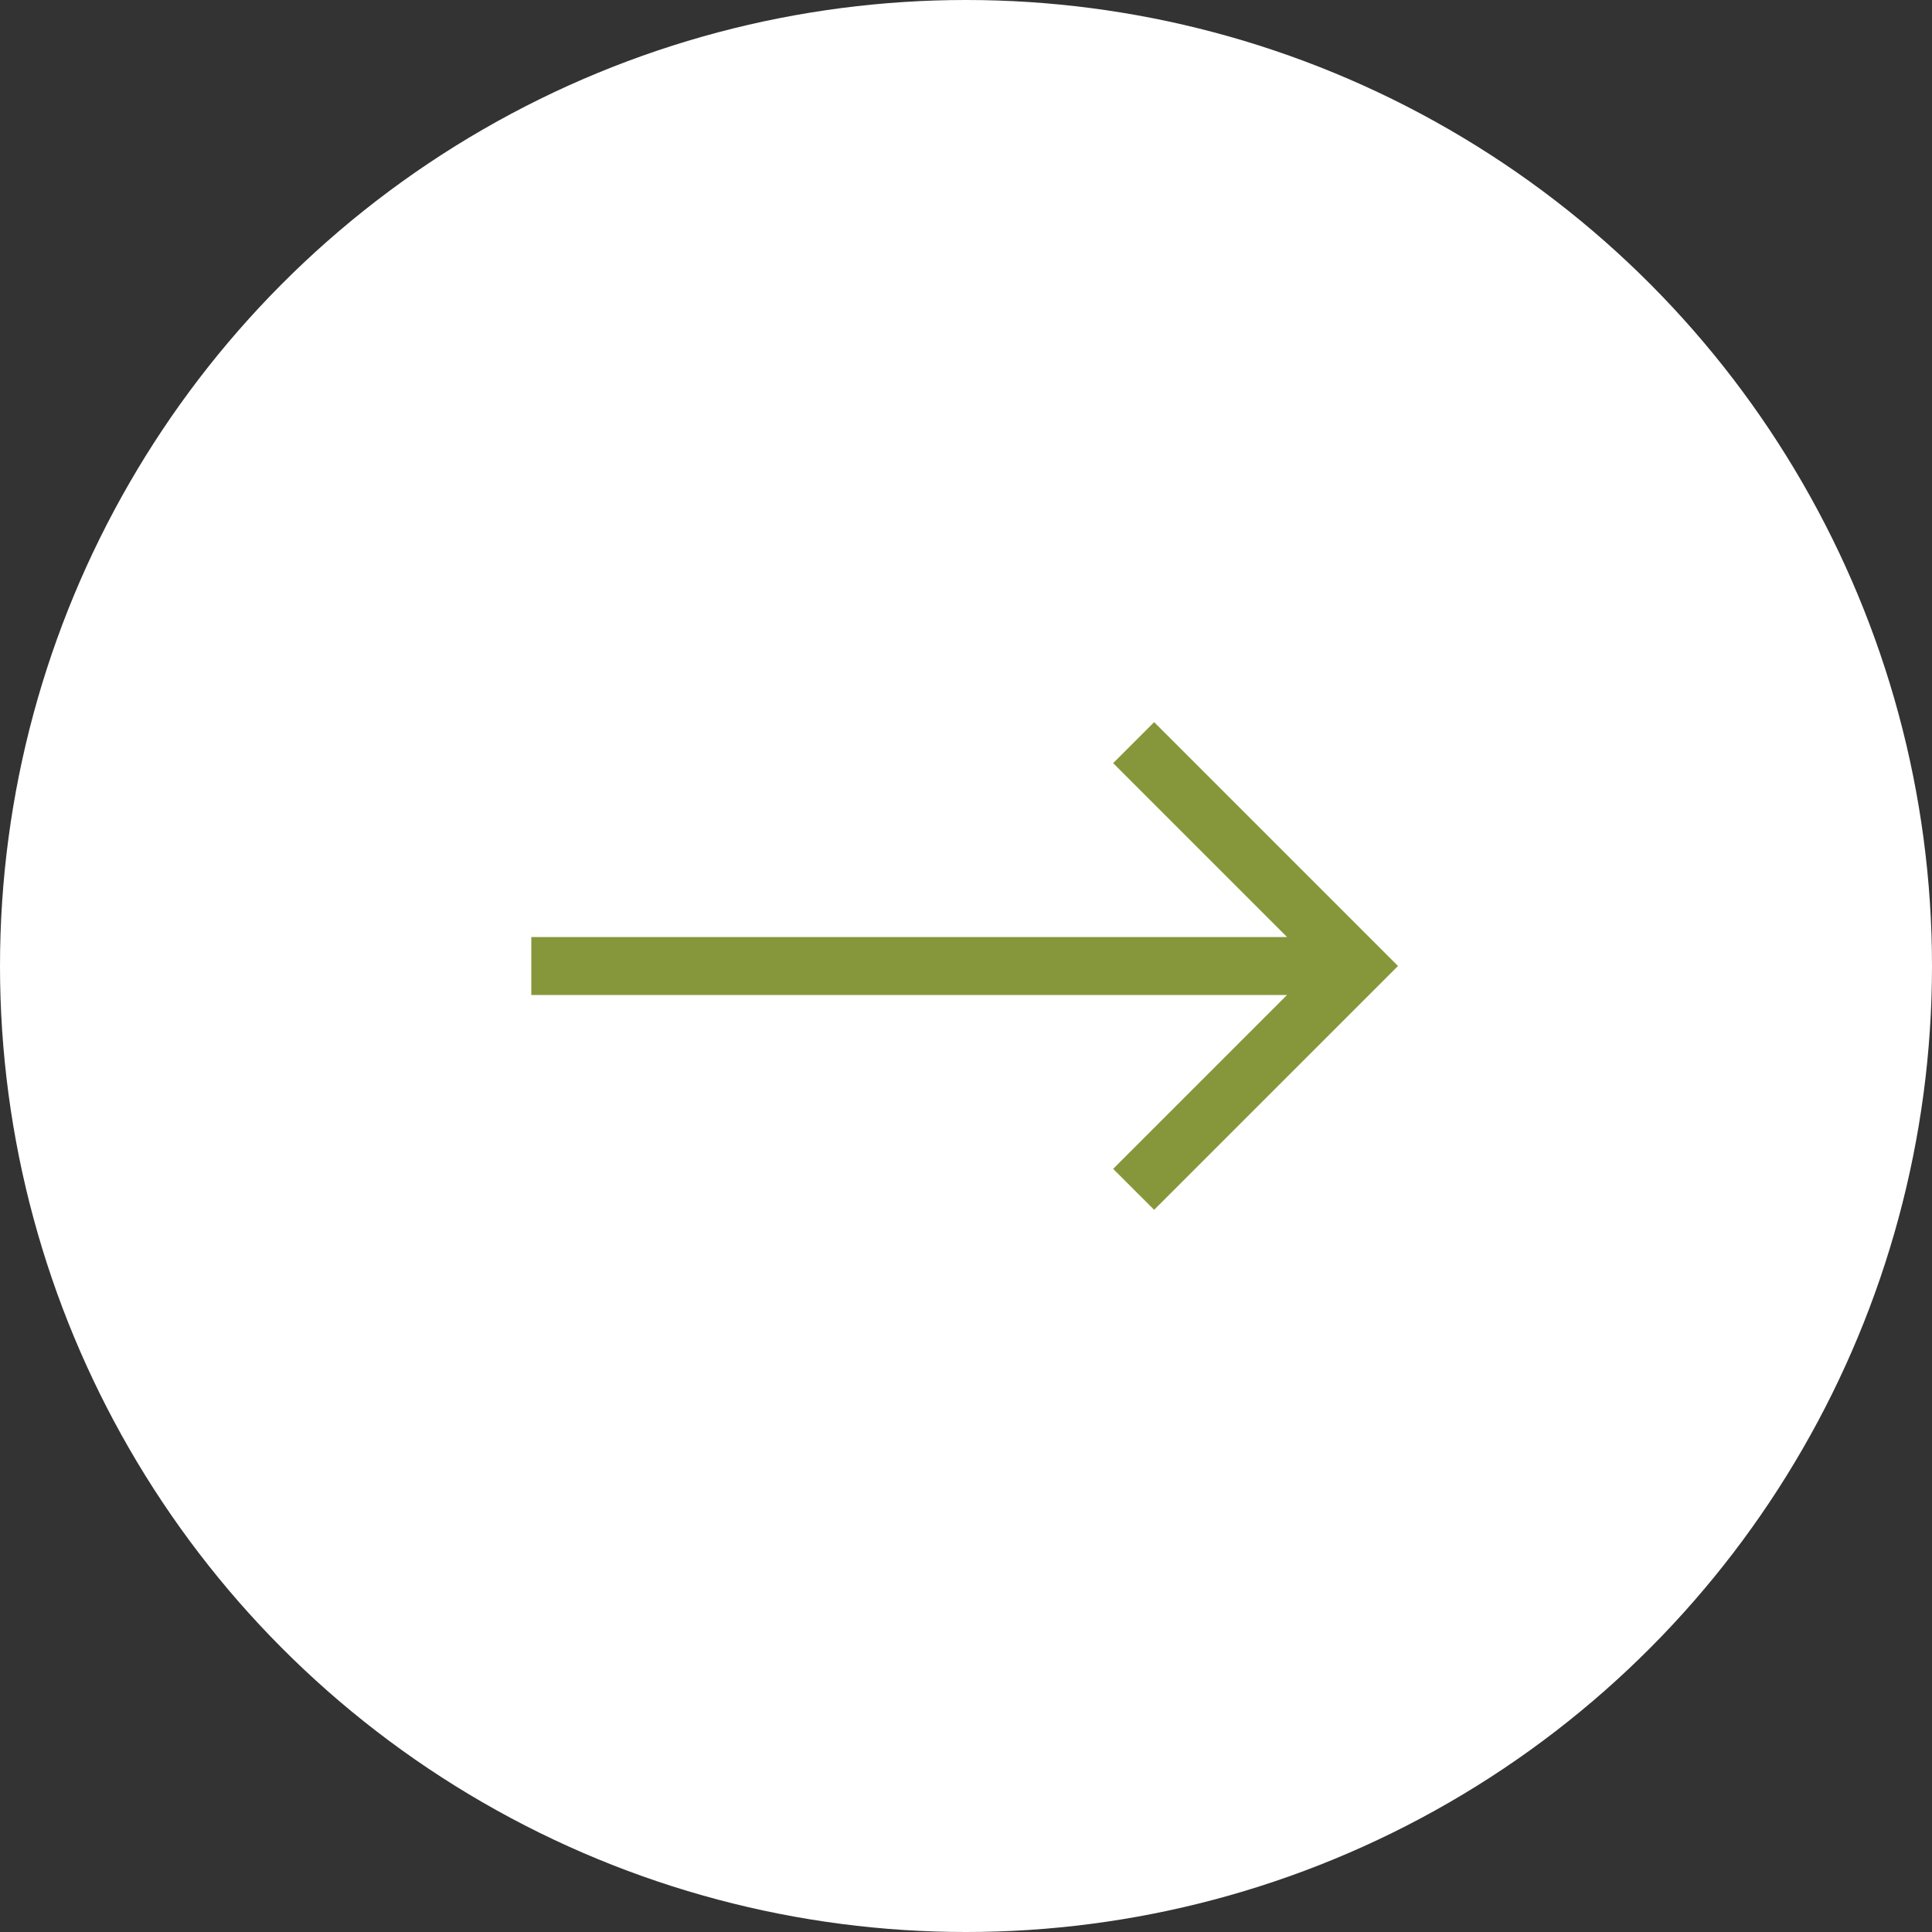 <svg width="50" height="50" viewBox="0 0 50 50" fill="none" xmlns="http://www.w3.org/2000/svg">
<rect x="0" y="0" width="50" height="50" fill="#333333" stroke="none"/>
<circle cx="25" cy="25" r="25" fill="white"/>
<path d="M29.869 18.689L28.808 19.75L33.308 24.25H13.75V25.75H33.308L28.808 30.25L29.869 31.31L36.18 25L29.869 18.689Z" fill="#86973B"/>
</svg>
